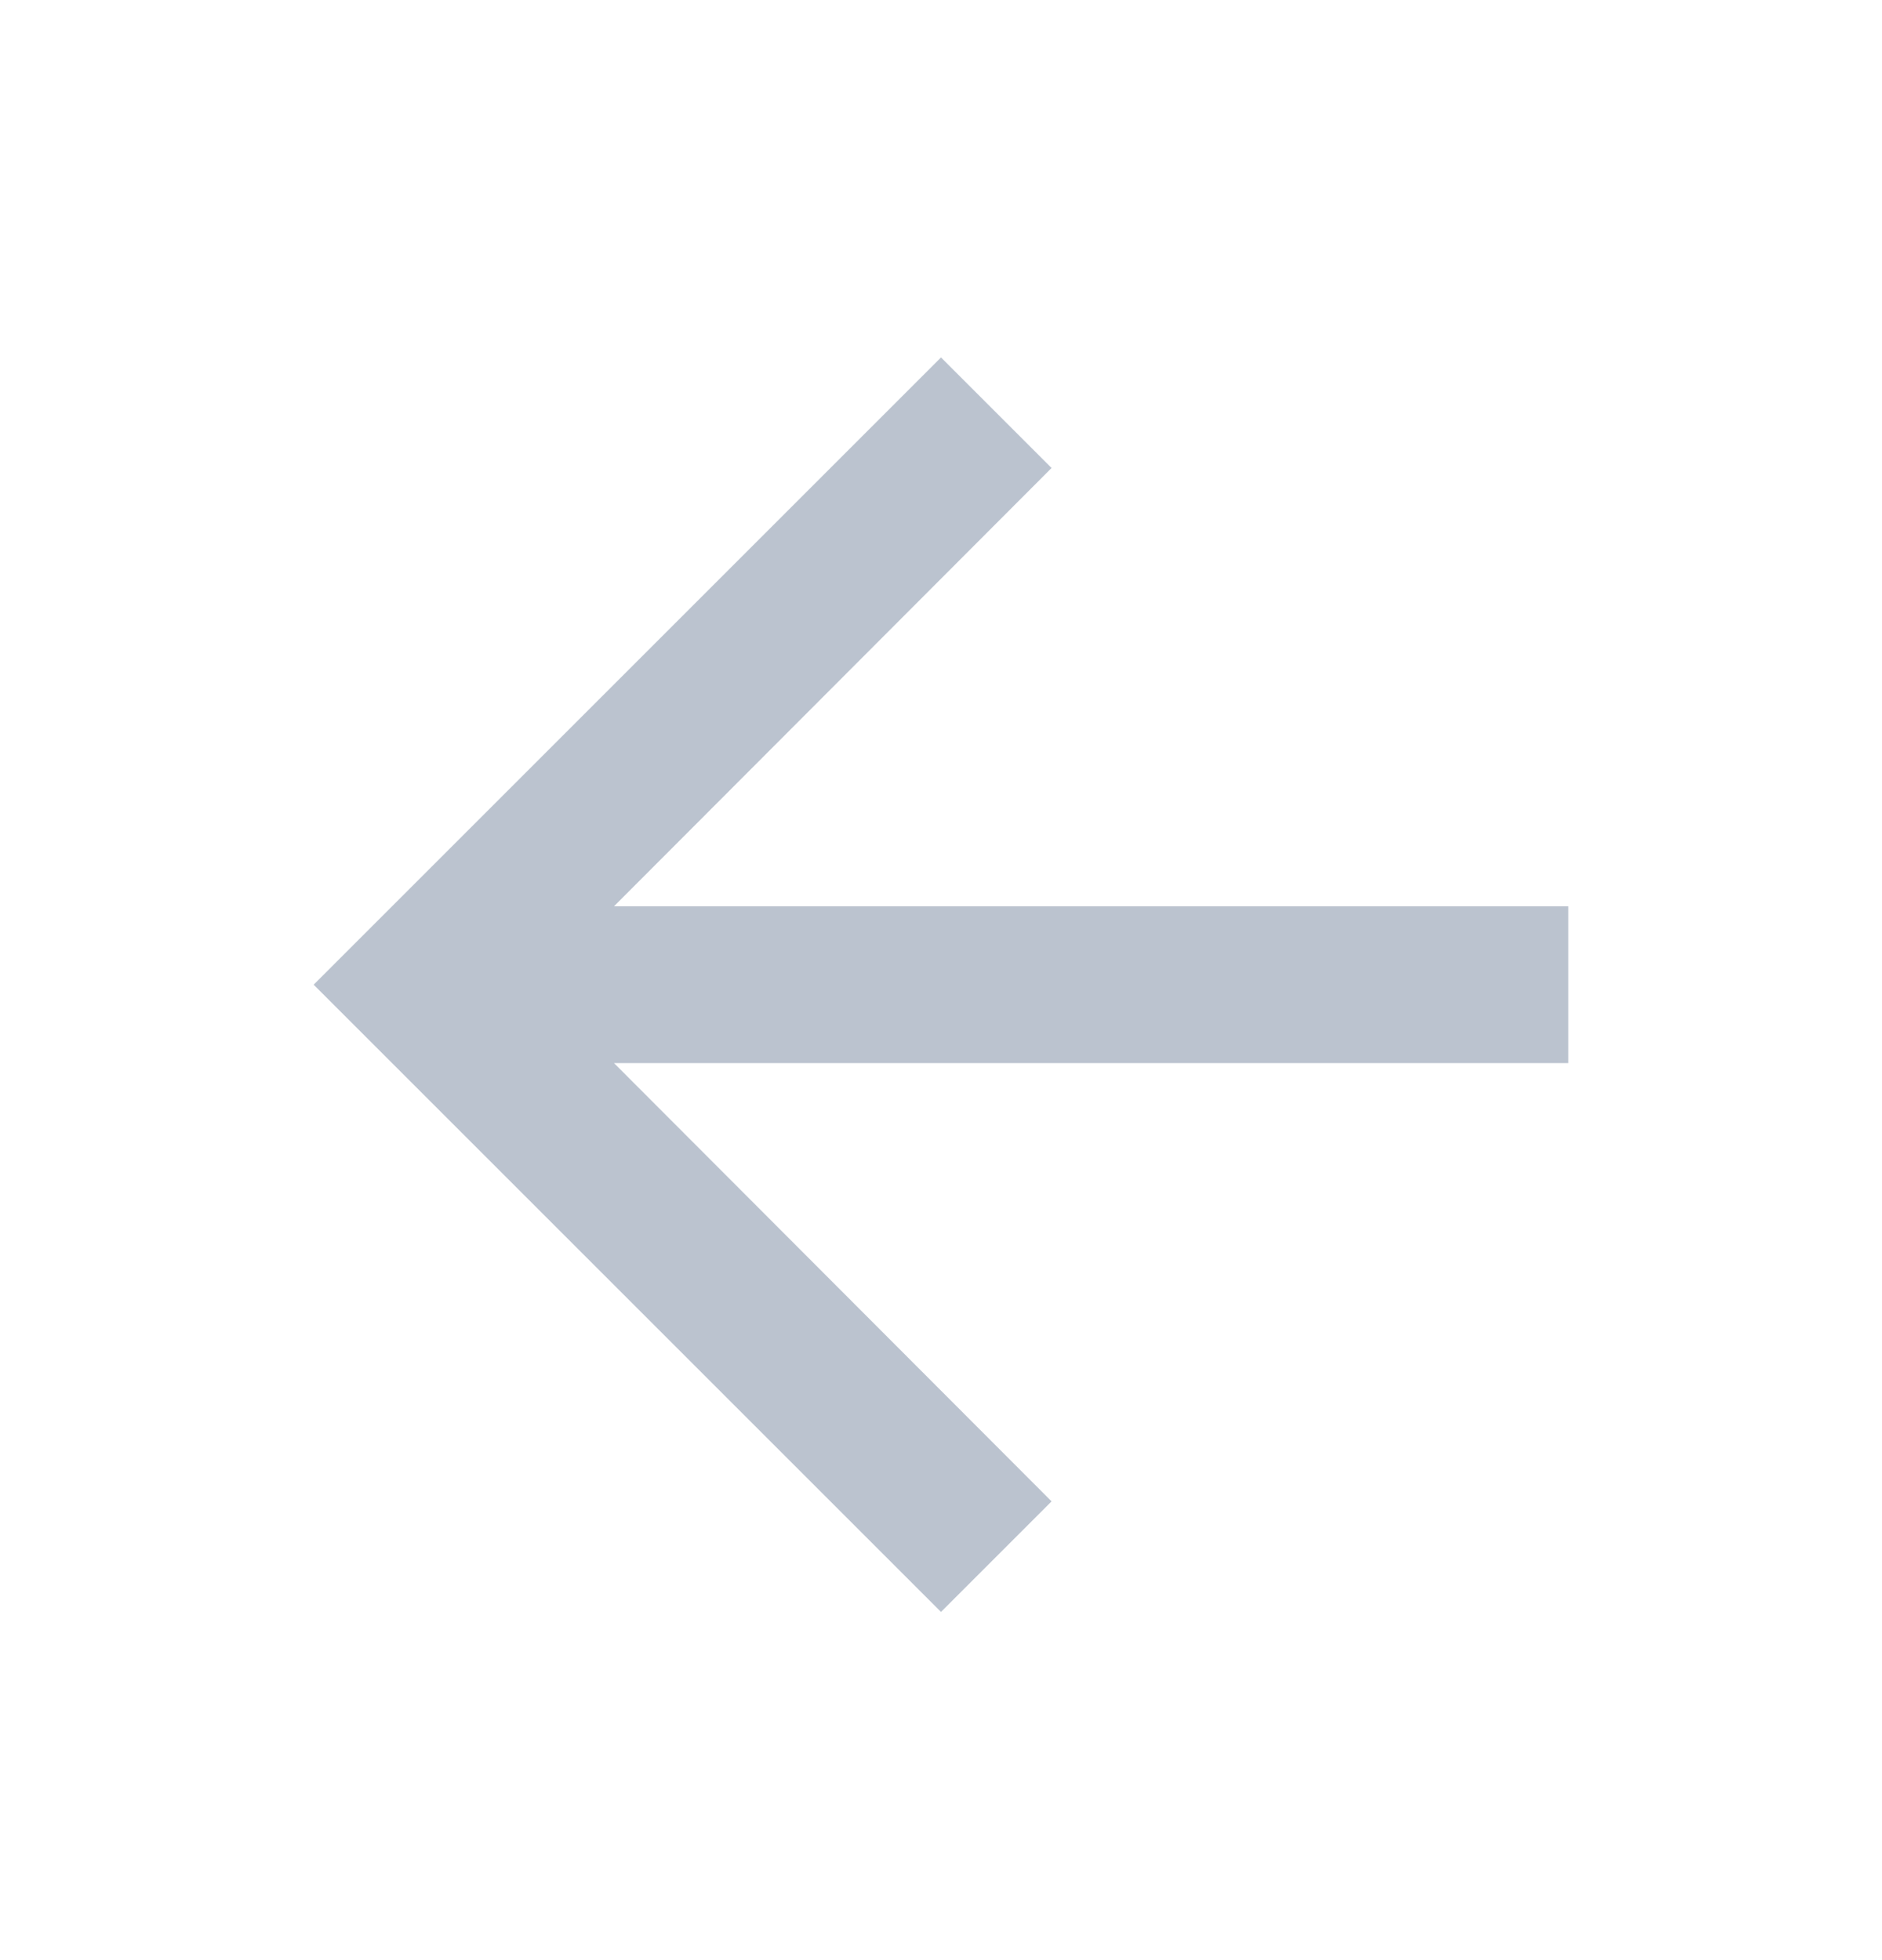 <svg width="24" height="25" viewBox="0 0 24 25" fill="none" xmlns="http://www.w3.org/2000/svg">
<g id="Icon_inactive">
<path id="Vector" d="M12 4.559L13.41 5.969L7.83 11.559H20V13.559H7.83L13.41 19.149L12 20.559L4 12.559L12 4.559Z" fill="#BBC3CF"/>
</g>
</svg>
